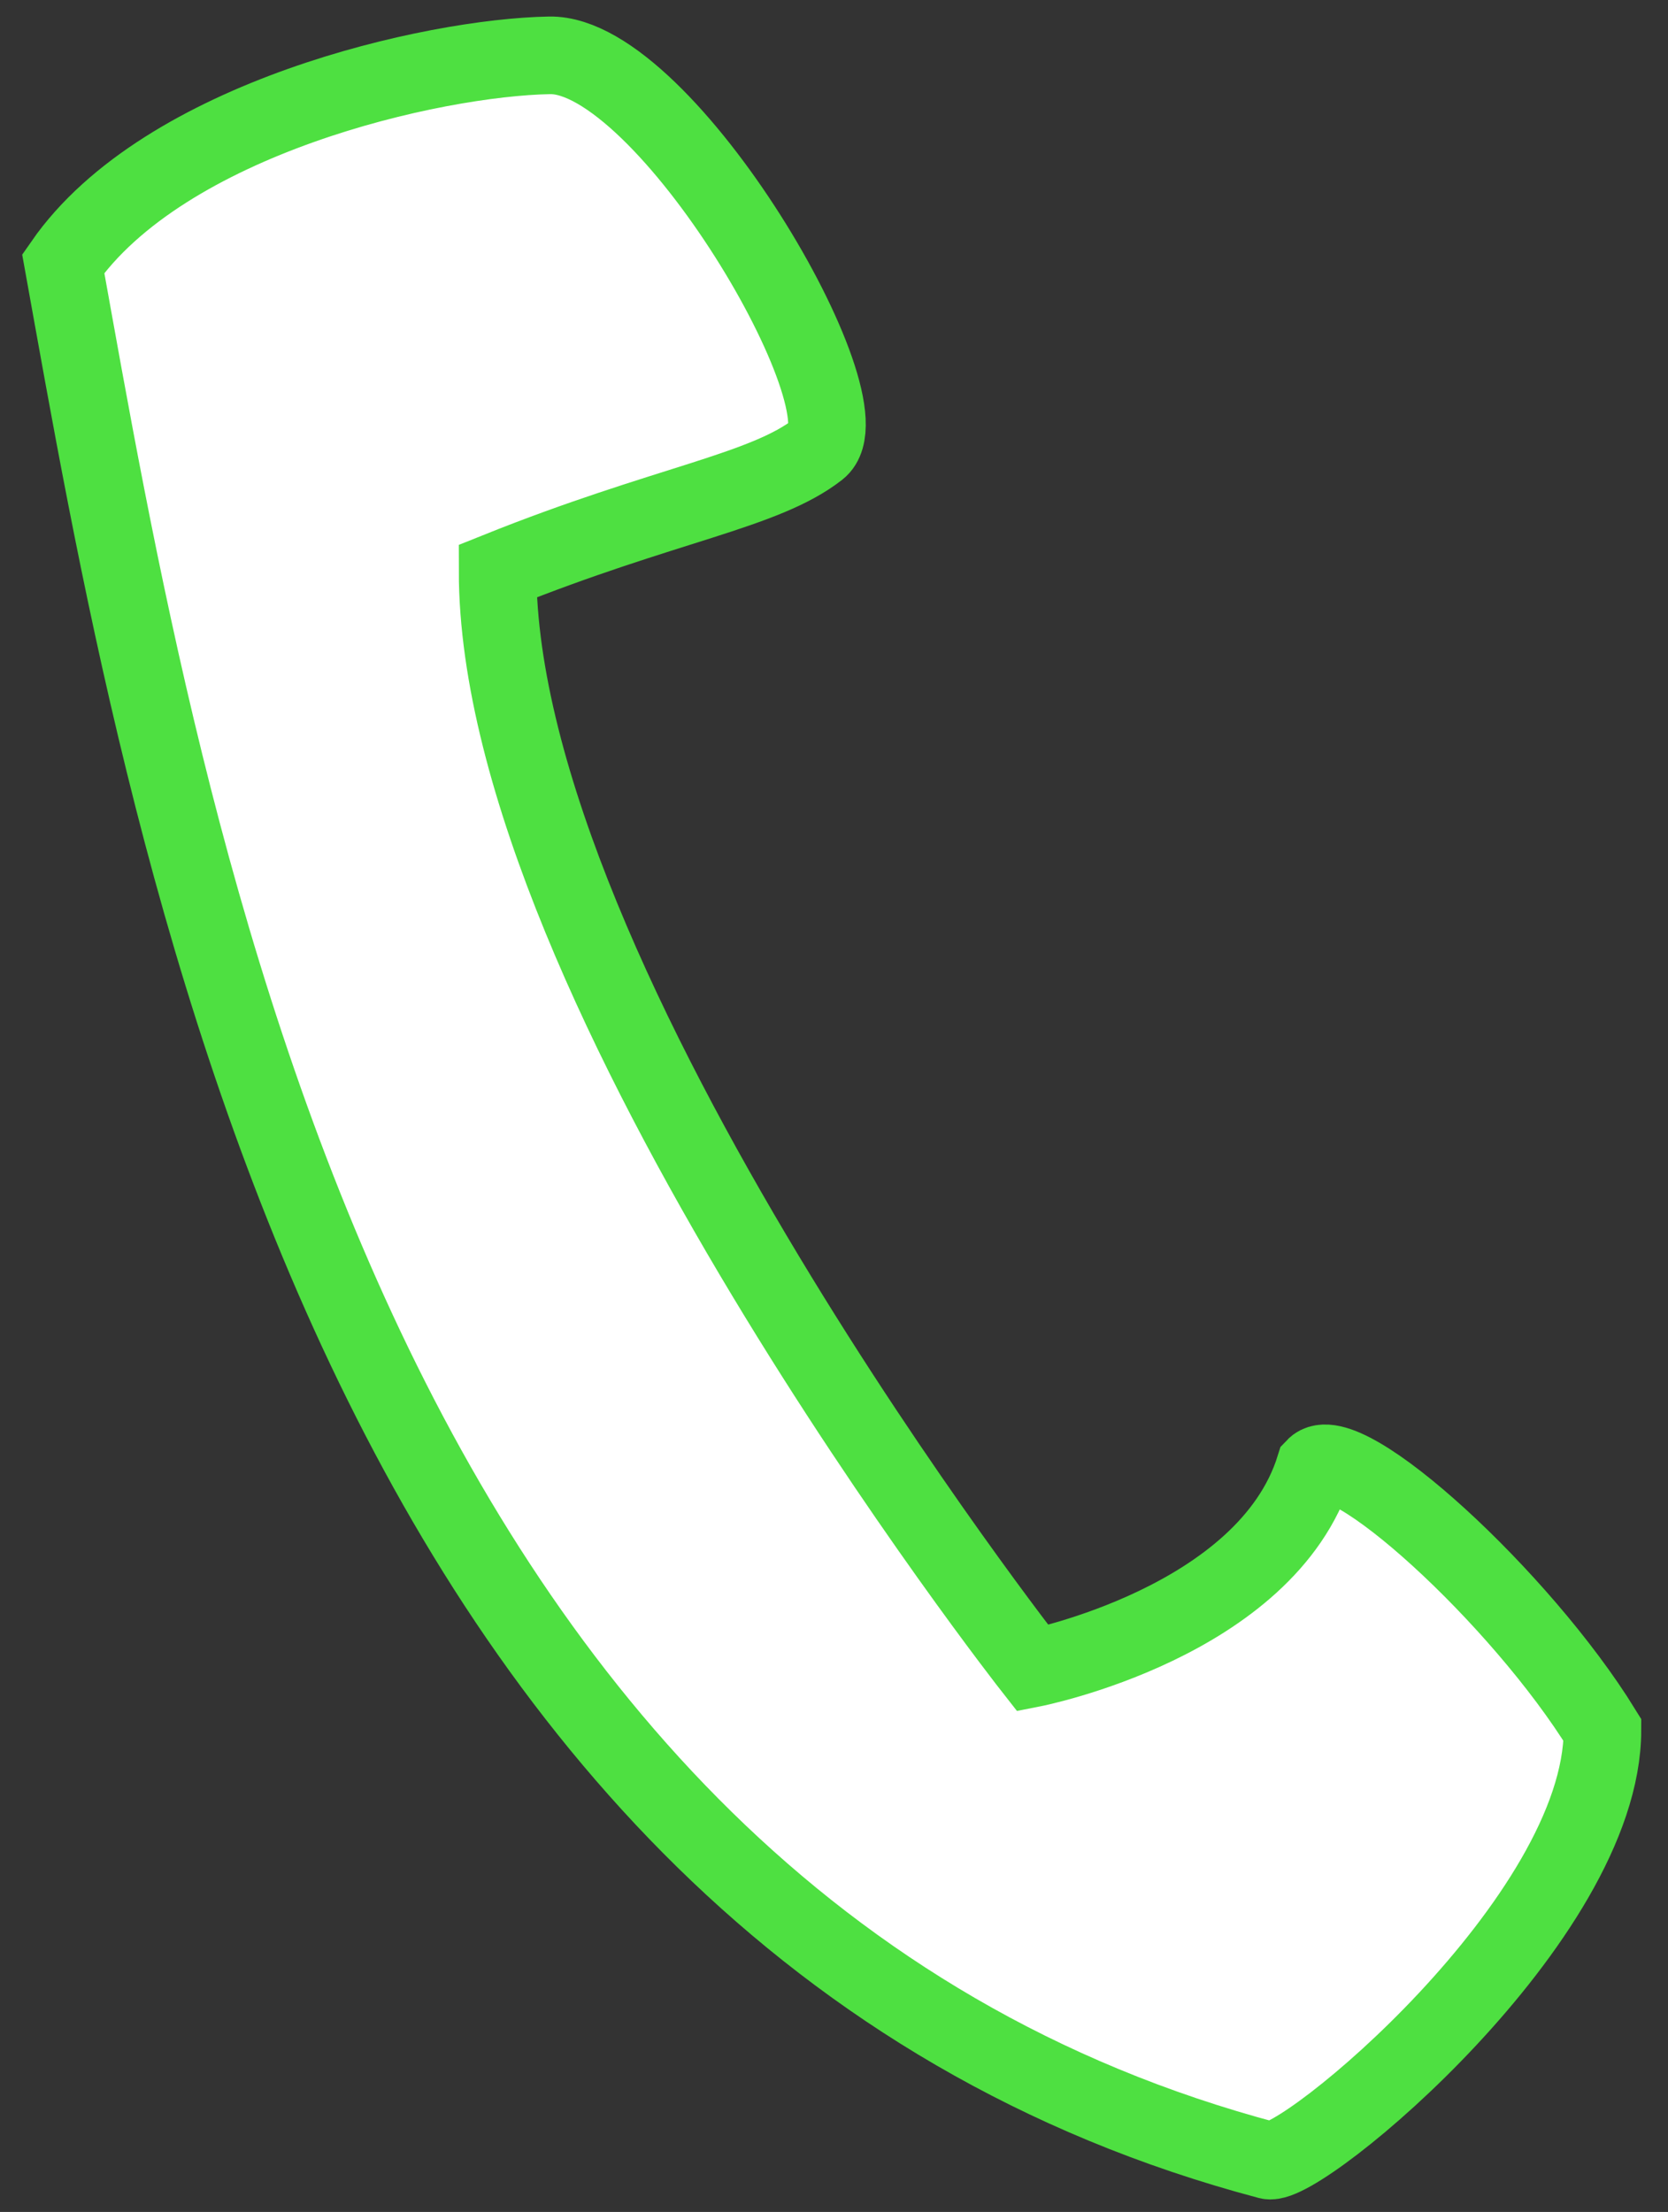 <svg width="43" height="57" viewBox="0 0 43 57" fill="none" xmlns="http://www.w3.org/2000/svg">
<rect x="0" y="0" width="43" height="57" fill="#333333" stroke="none"/>
<path d="M21.092 11.578C19.703 12.664 17.161 12.978 12.828 14.717C12.828 25.412 26.625 42.99 26.625 42.99C26.625 42.99 32.65 41.806 33.895 37.806C34.642 37.016 39.203 41.16 41.31 44.582C41.31 49.449 33.526 55.889 32.703 55.672C8.886 49.364 4.239 21.267 1.63 6.792C4.239 3.032 11.174 1.478 14.167 1.426C17.161 1.374 22.481 10.492 21.092 11.578Z" fill="white" stroke="#4EE041" stroke-width="2"/>
</svg>
